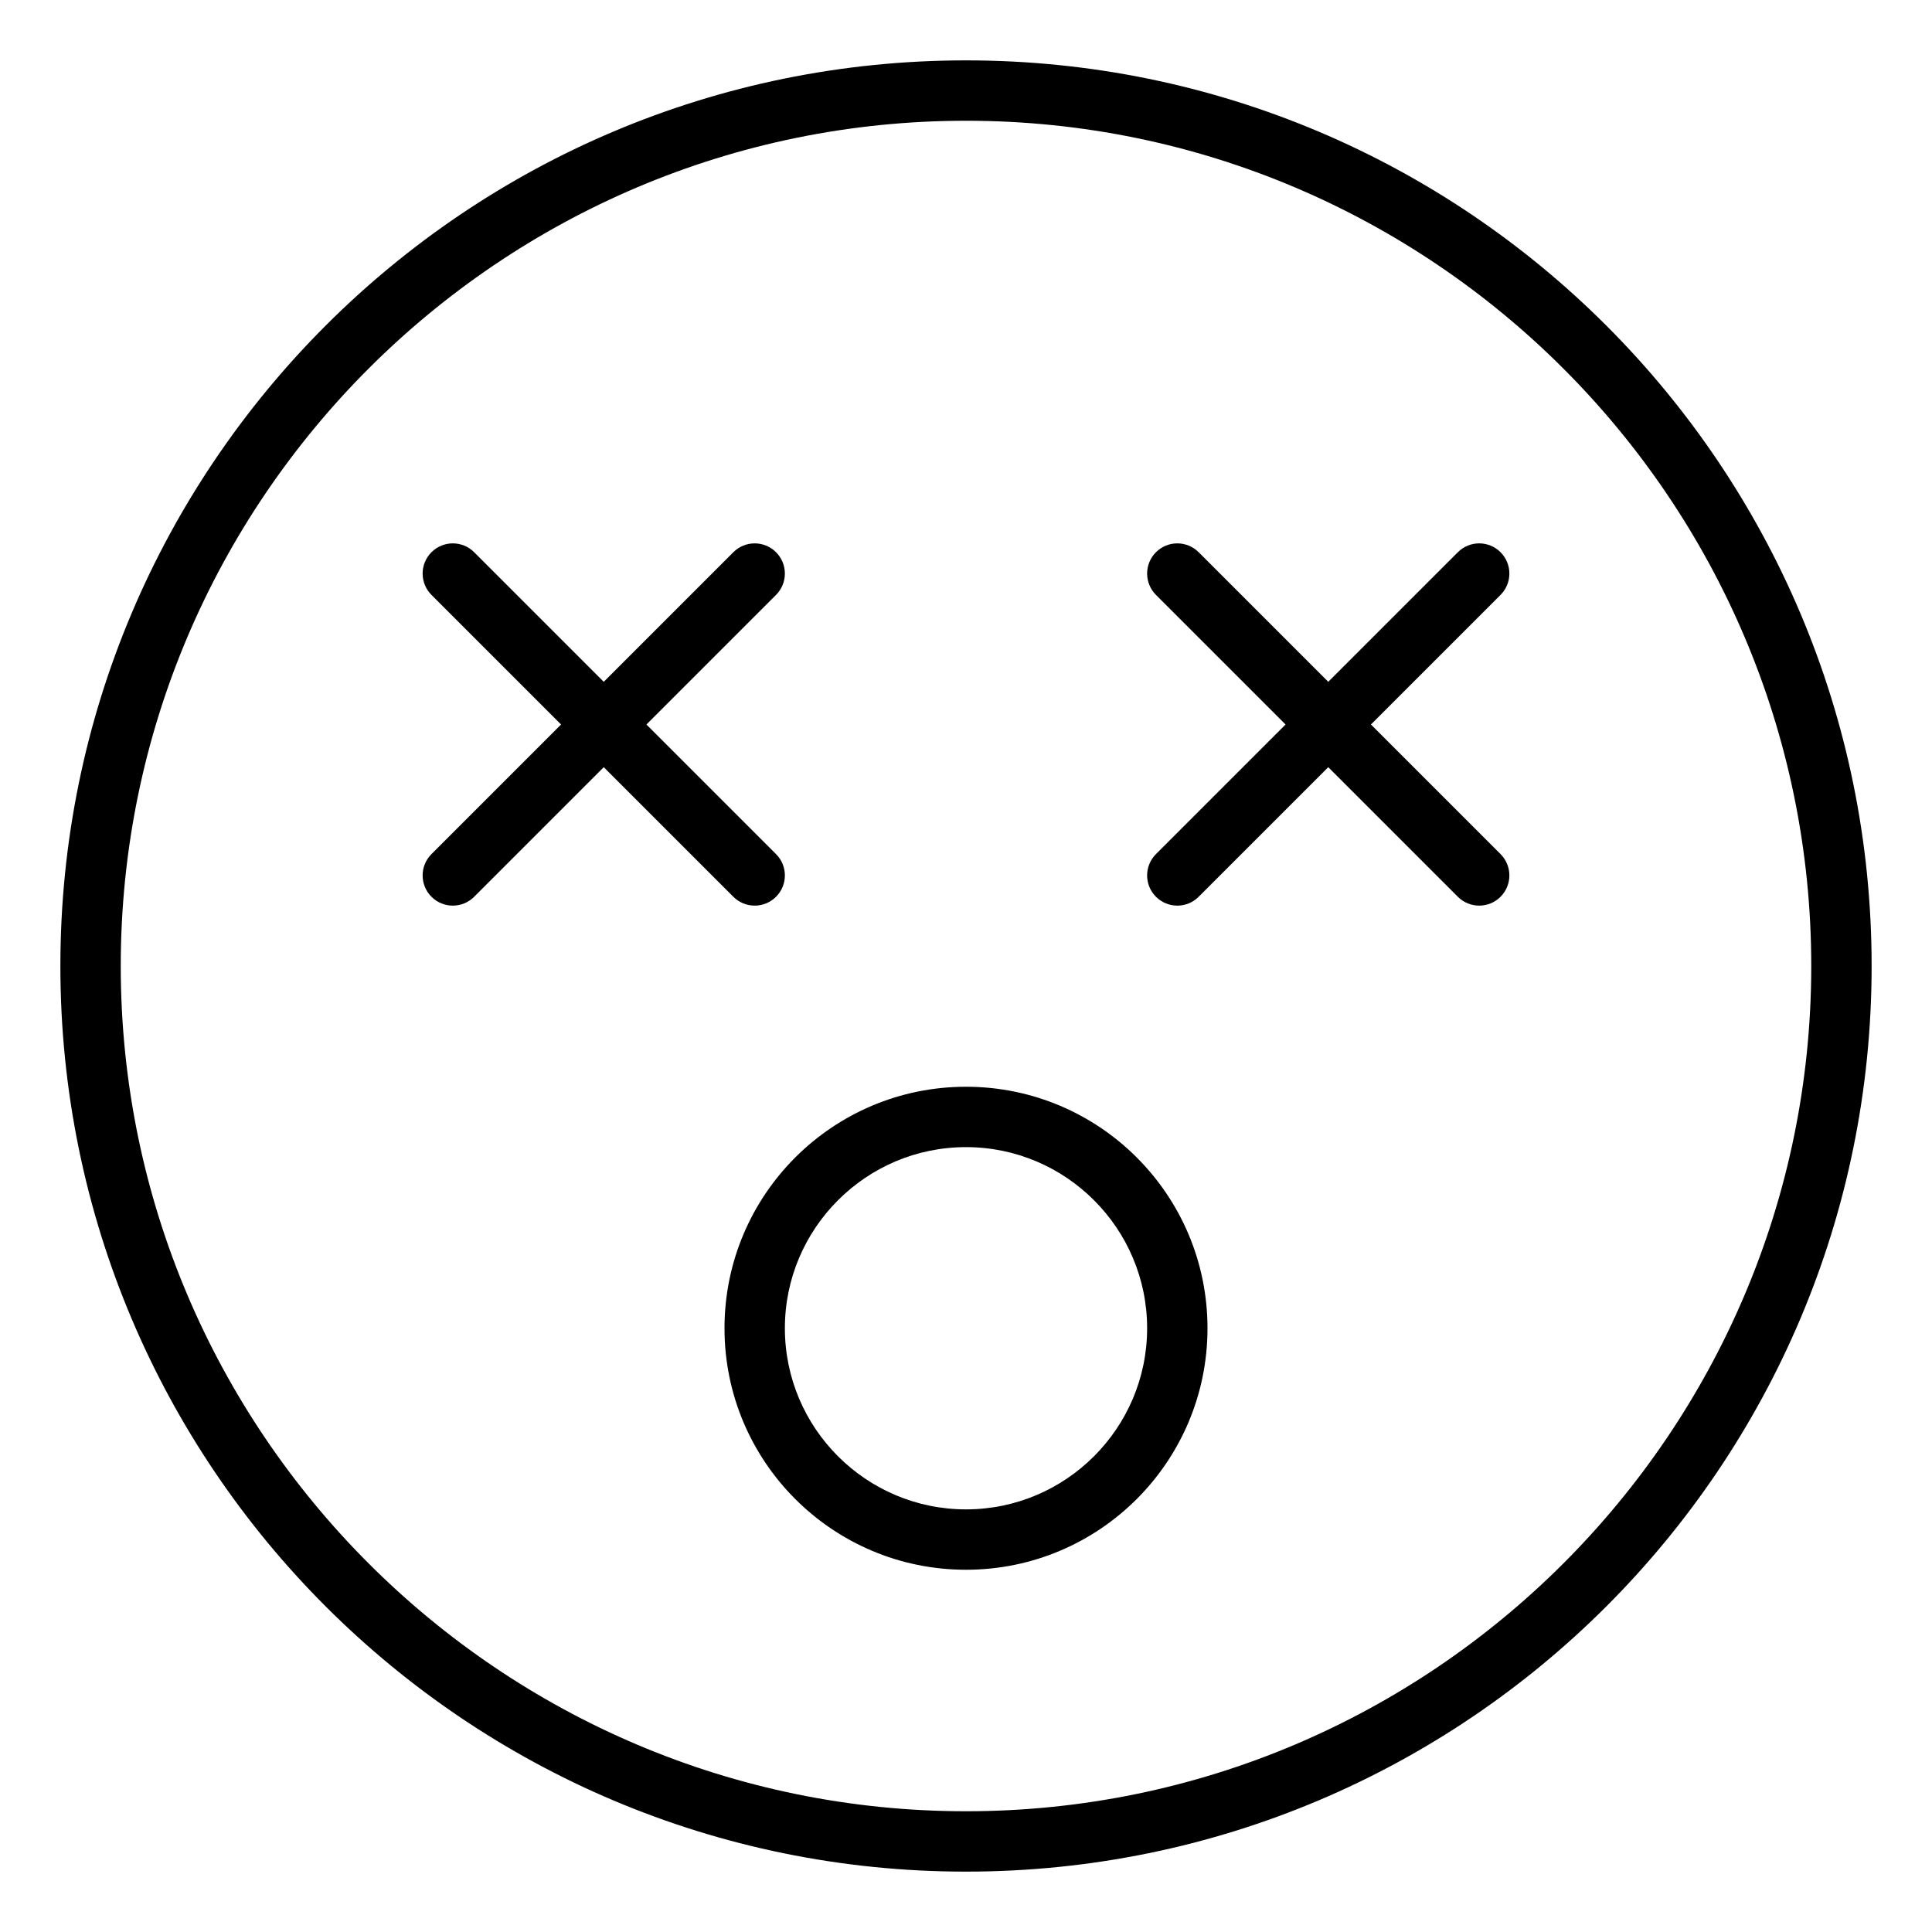 <svg xmlns="http://www.w3.org/2000/svg"
     viewBox="0 0 512 512"><!-- Font Awesome Pro 6.0.0-alpha2 by @fontawesome - https://fontawesome.com License - https://fontawesome.com/license (Commercial License) -->
    <path d="M256 16C123.451 16 16 123.451 16 256S123.451 496 256 496S496 388.549 496 256S388.549 16 256 16ZM256 480C132.486 480 32 379.514 32 256S132.486 32 256 32S480 132.486 480 256S379.514 480 256 480ZM200 240C202.047 240 204.094 239.219 205.656 237.656C208.781 234.531 208.781 229.469 205.656 226.344L171.312 192L205.656 157.656C208.781 154.531 208.781 149.469 205.656 146.344S197.469 143.219 194.344 146.344L160 180.688L125.656 146.344C122.531 143.219 117.469 143.219 114.344 146.344S111.219 154.531 114.344 157.656L148.688 192L114.344 226.344C111.219 229.469 111.219 234.531 114.344 237.656C115.906 239.219 117.953 240 120 240S124.094 239.219 125.656 237.656L160 203.312L194.344 237.656C195.906 239.219 197.953 240 200 240ZM397.656 146.344C394.531 143.219 389.469 143.219 386.344 146.344L352 180.688L317.656 146.344C314.531 143.219 309.469 143.219 306.344 146.344S303.219 154.531 306.344 157.656L340.688 192L306.344 226.344C303.219 229.469 303.219 234.531 306.344 237.656C307.906 239.219 309.953 240 312 240S316.094 239.219 317.656 237.656L352 203.312L386.344 237.656C387.906 239.219 389.953 240 392 240S396.094 239.219 397.656 237.656C400.781 234.531 400.781 229.469 397.656 226.344L363.312 192L397.656 157.656C400.781 154.531 400.781 149.469 397.656 146.344ZM256 288C220.654 288 192 316.654 192 352S220.654 416 256 416S320 387.346 320 352S291.346 288 256 288ZM256 400C229.533 400 208 378.467 208 352S229.533 304 256 304S304 325.533 304 352S282.467 400 256 400Z"/>
</svg>